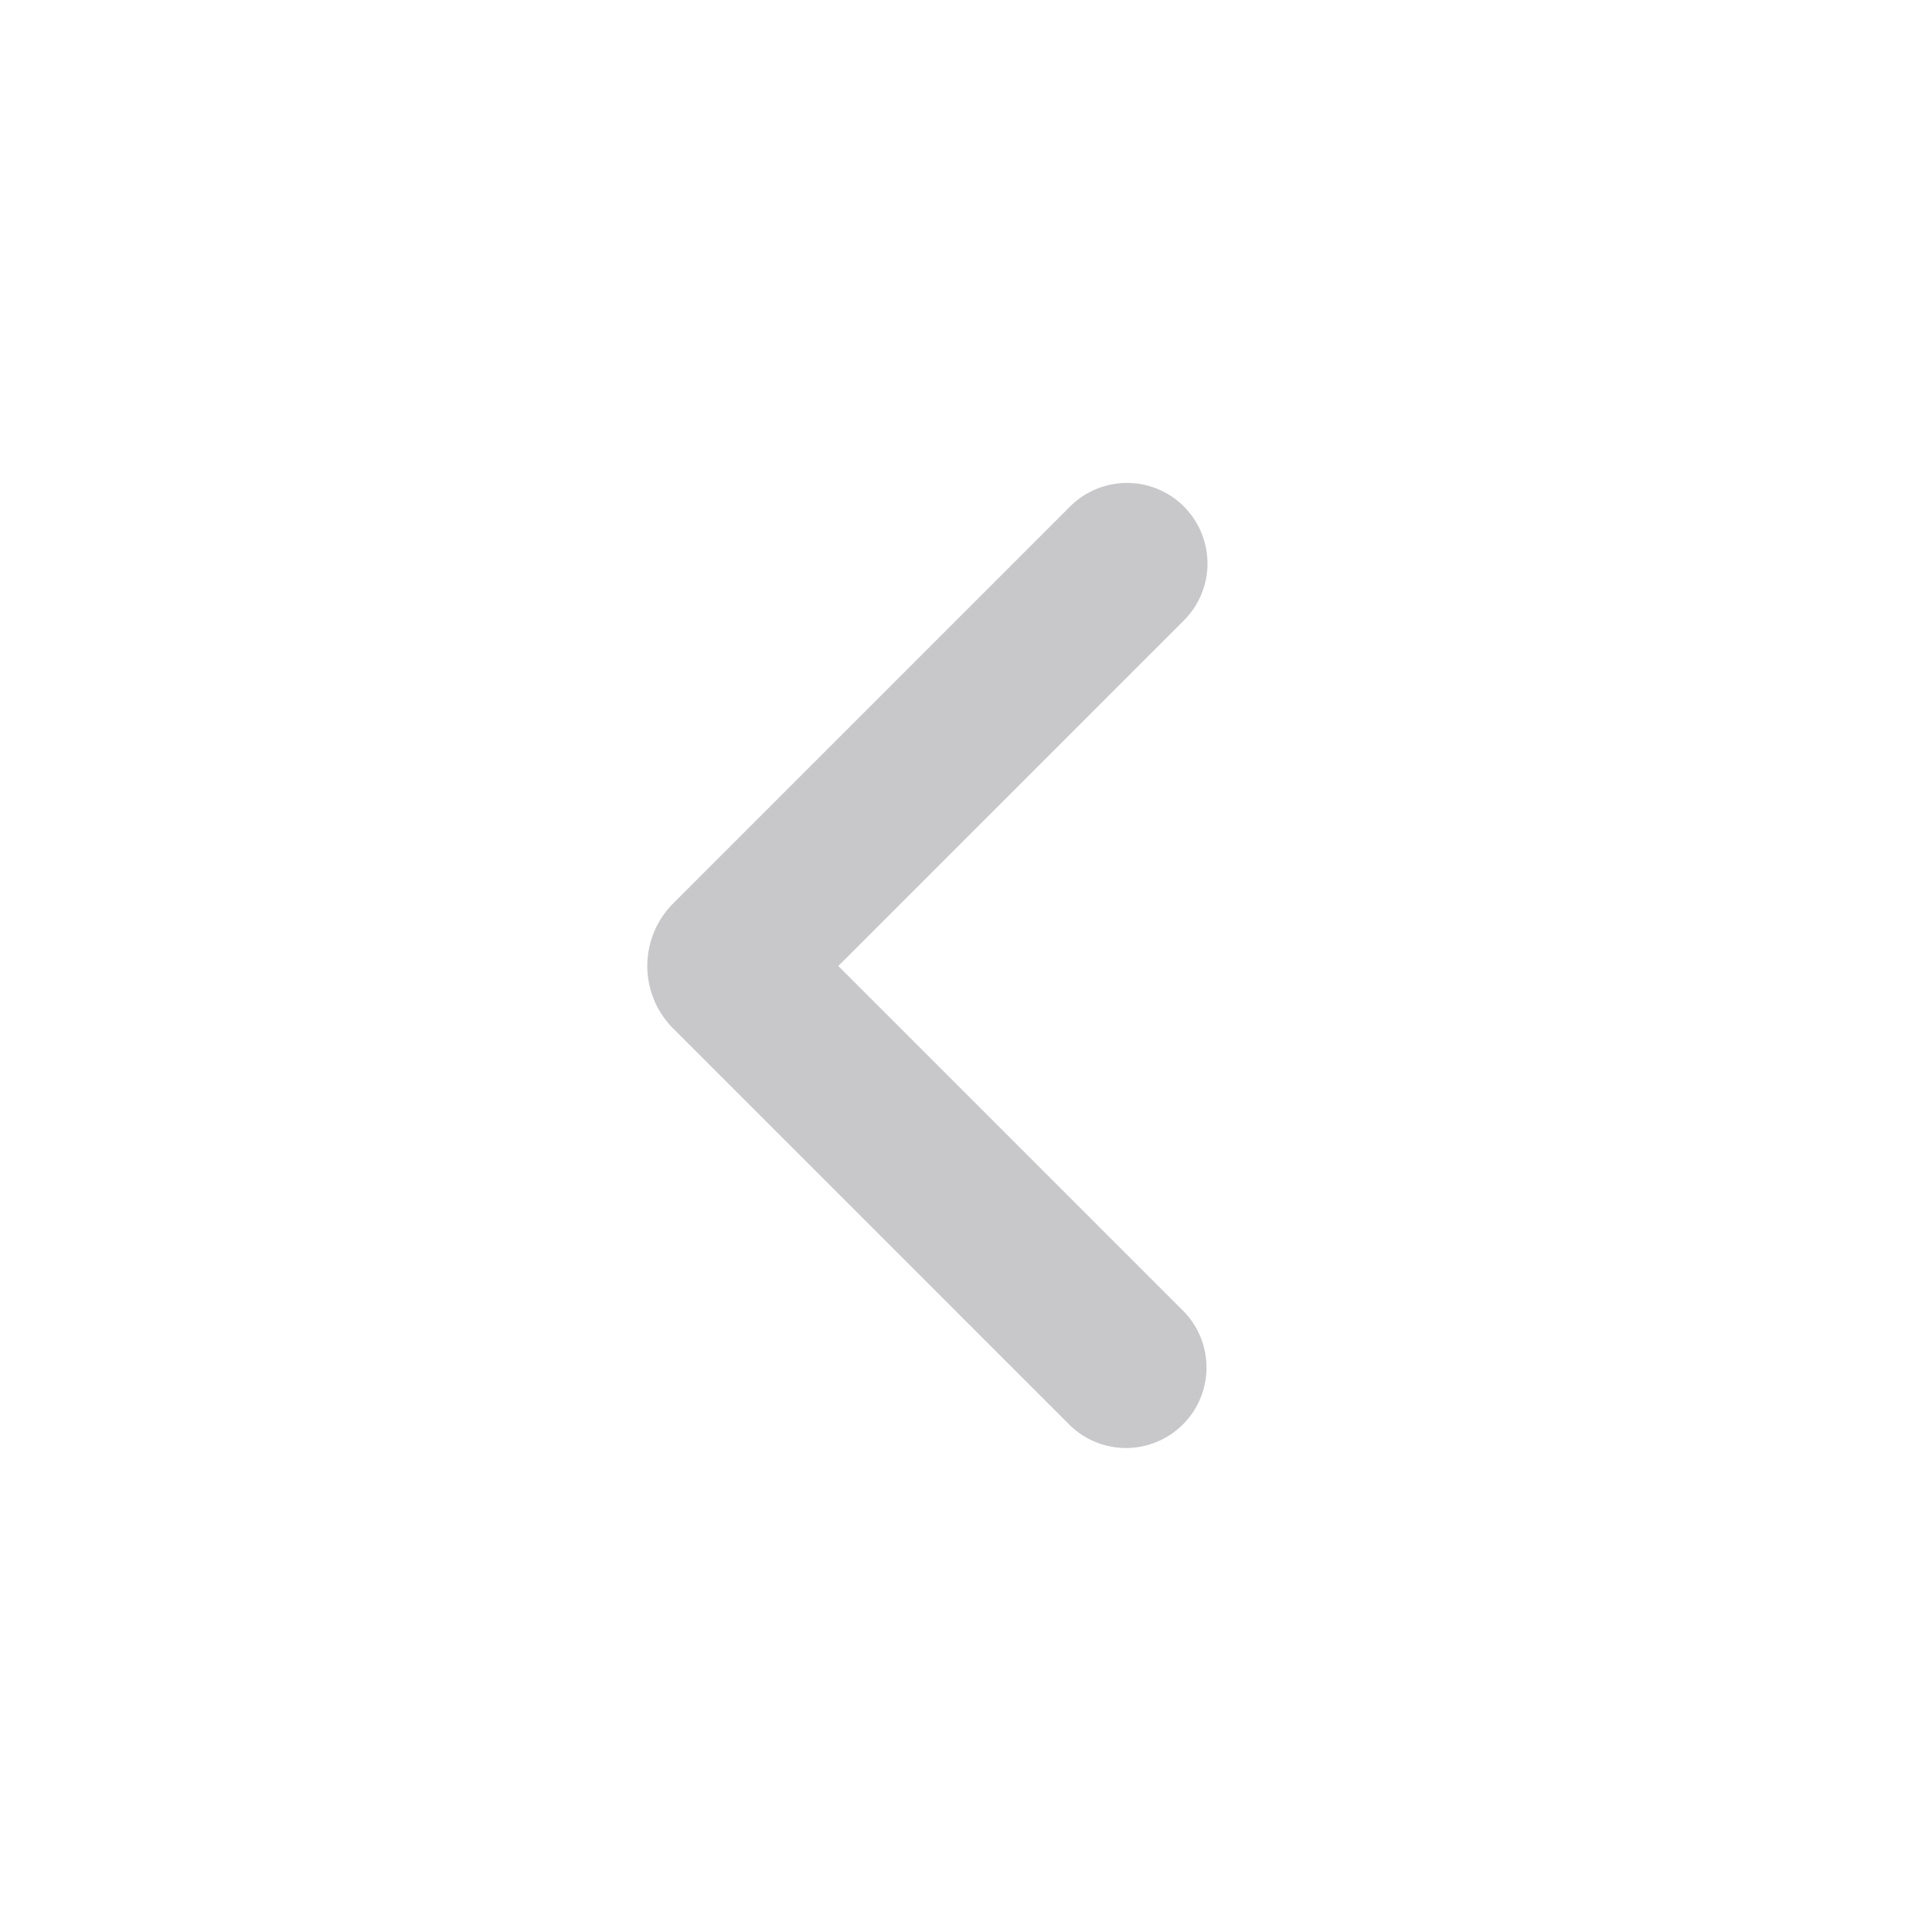 <svg xmlns="http://www.w3.org/2000/svg" width="24" height="24" fill="none" viewBox="0 0 24 24"><path fill="#C8C8CB" fill-rule="evenodd" d="M14.707 6.293a1 1 0 0 1 0 1.414L10.414 12l4.293 4.293a1 1 0 0 1-1.414 1.414l-4.93-4.93a1.1 1.1 0 0 1 0-1.555l4.93-4.93a1 1 0 0 1 1.414 0Z" clip-rule="evenodd"/></svg>